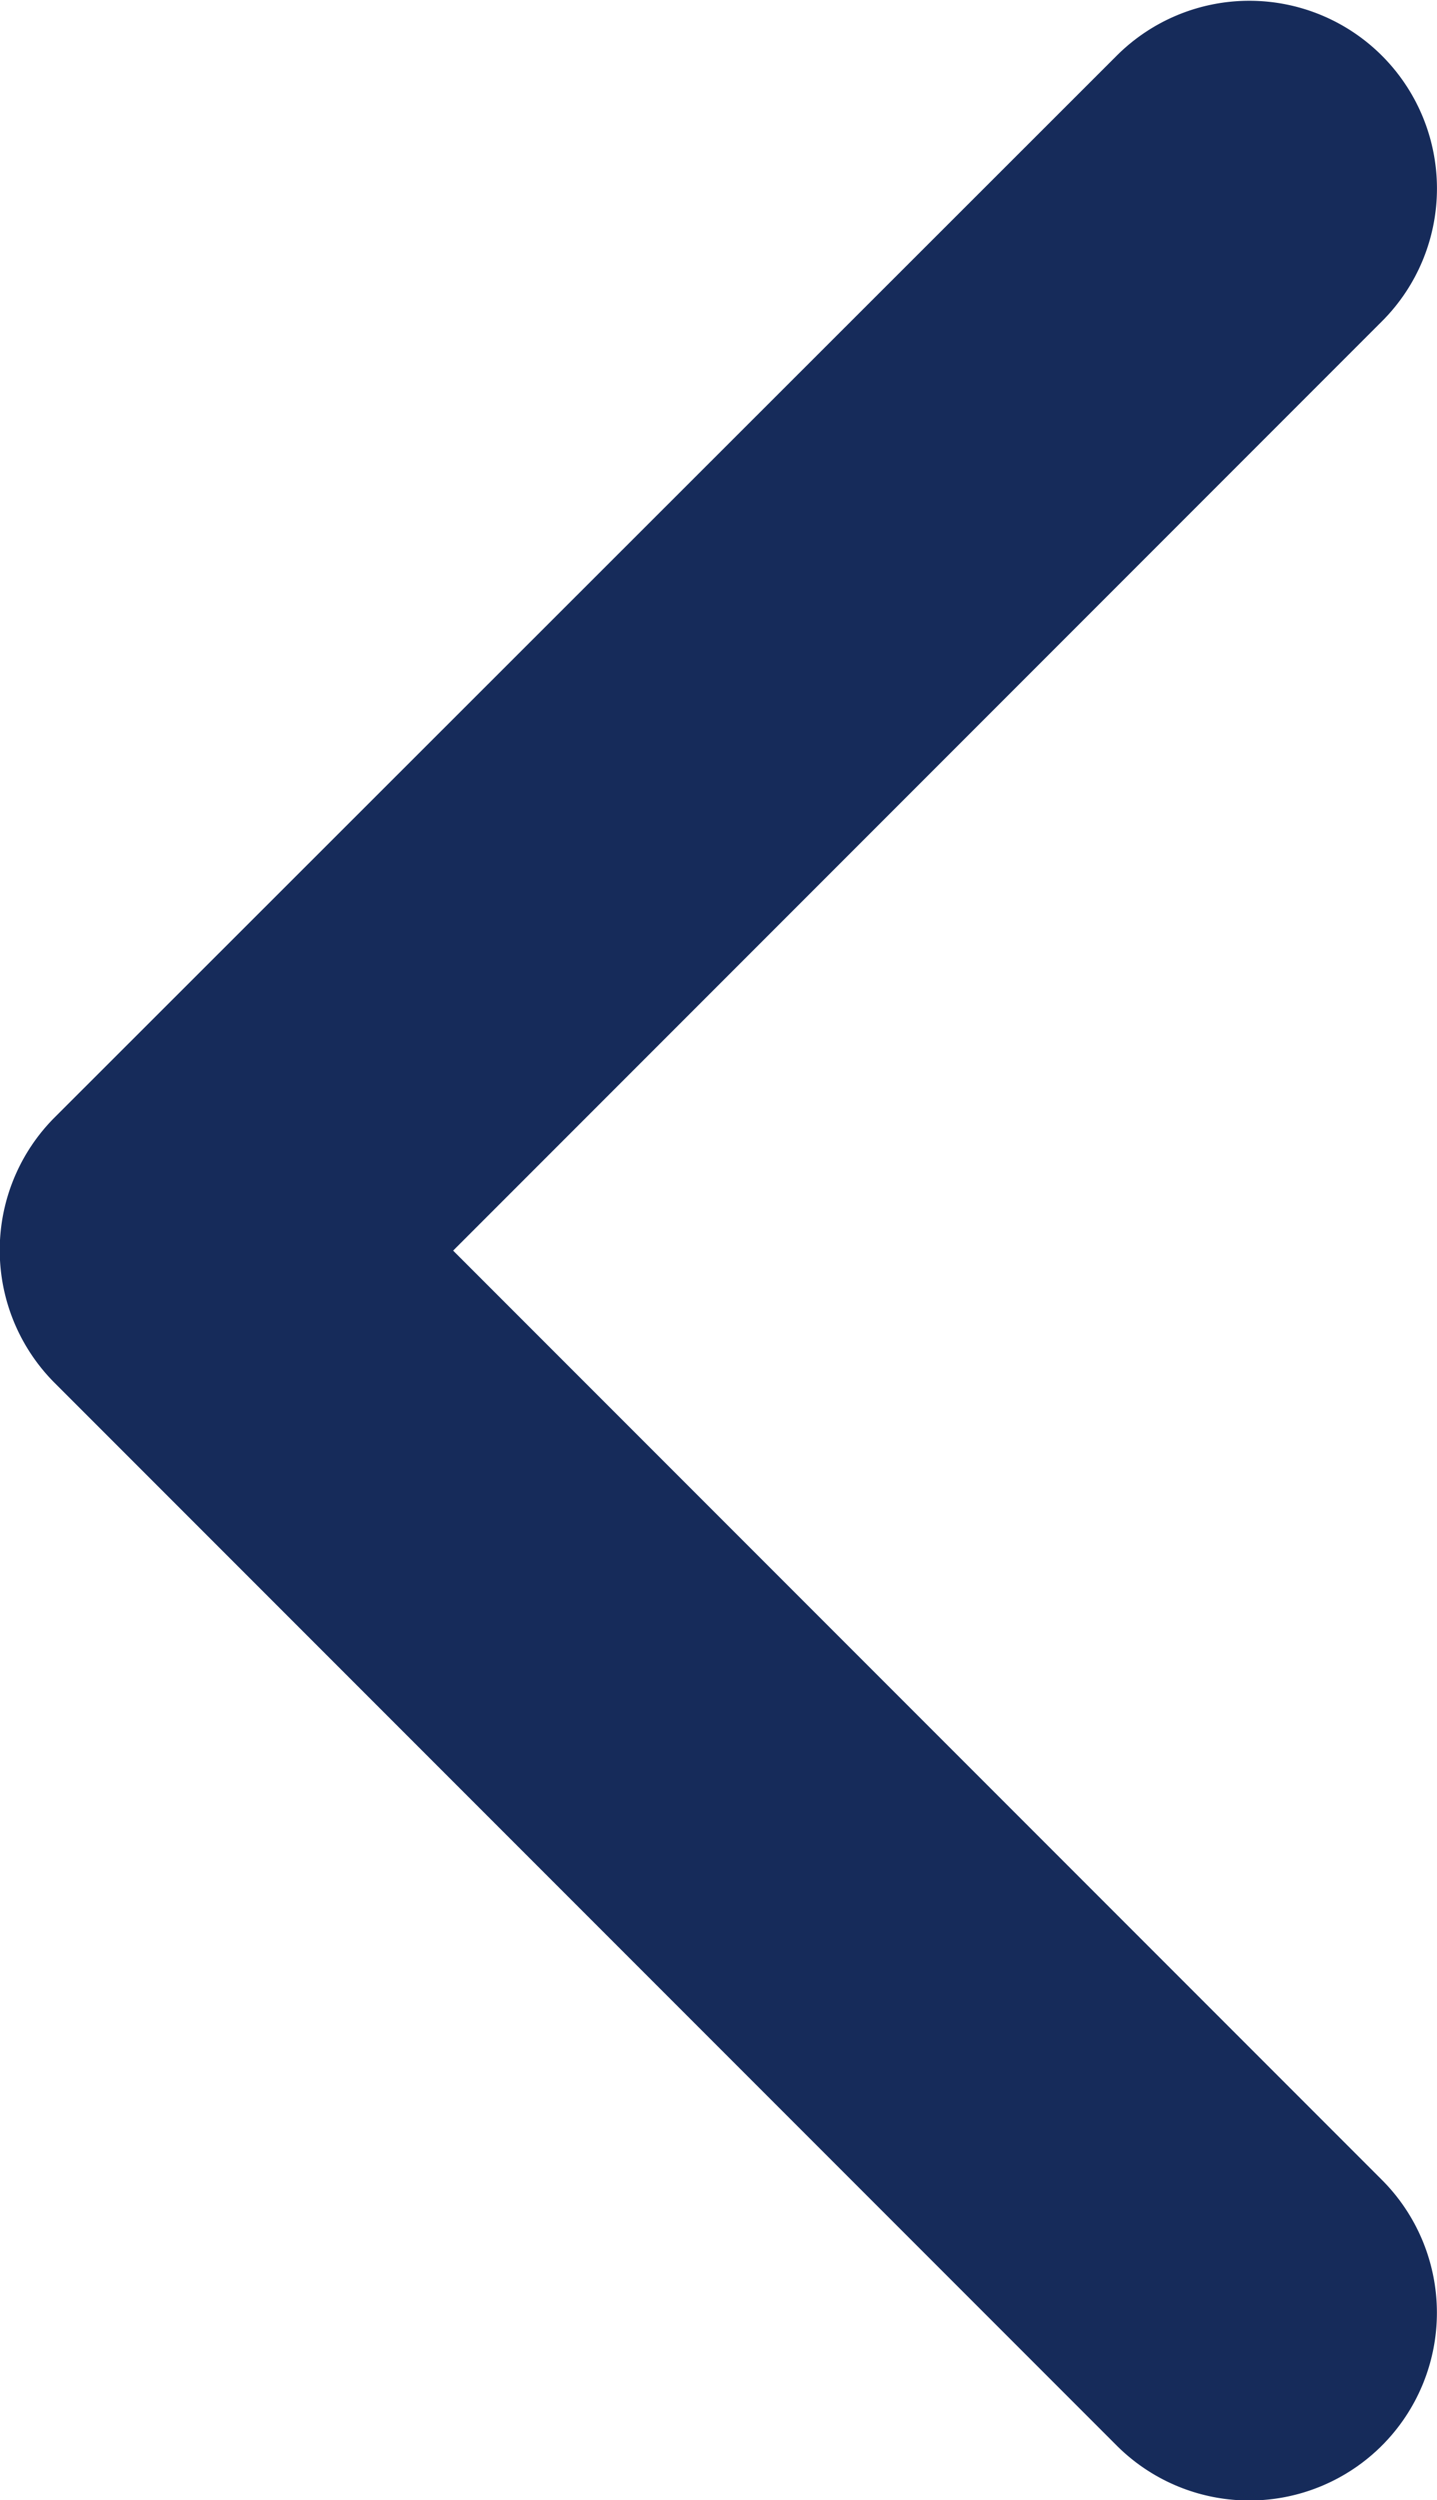 <svg xmlns="http://www.w3.org/2000/svg" width="7.89" height="13.72" viewBox="0 0 7.89 13.72">
  <g id="arrow-down-bold" transform="translate(0 13.72) rotate(-90)">
    <path id="Path_41788" data-name="Path 41788" d="M.3,7.588a1.031,1.031,0,0,0,1.457,0l5.1-5.1,5.1,5.1a1.03,1.03,0,1,0,1.457-1.457L7.588.3A1.031,1.031,0,0,0,6.131.3L.3,6.131A1.03,1.03,0,0,0,.3,7.588Z" transform="translate(0 0)" fill="#162b5a"/>
  </g>
</svg>
